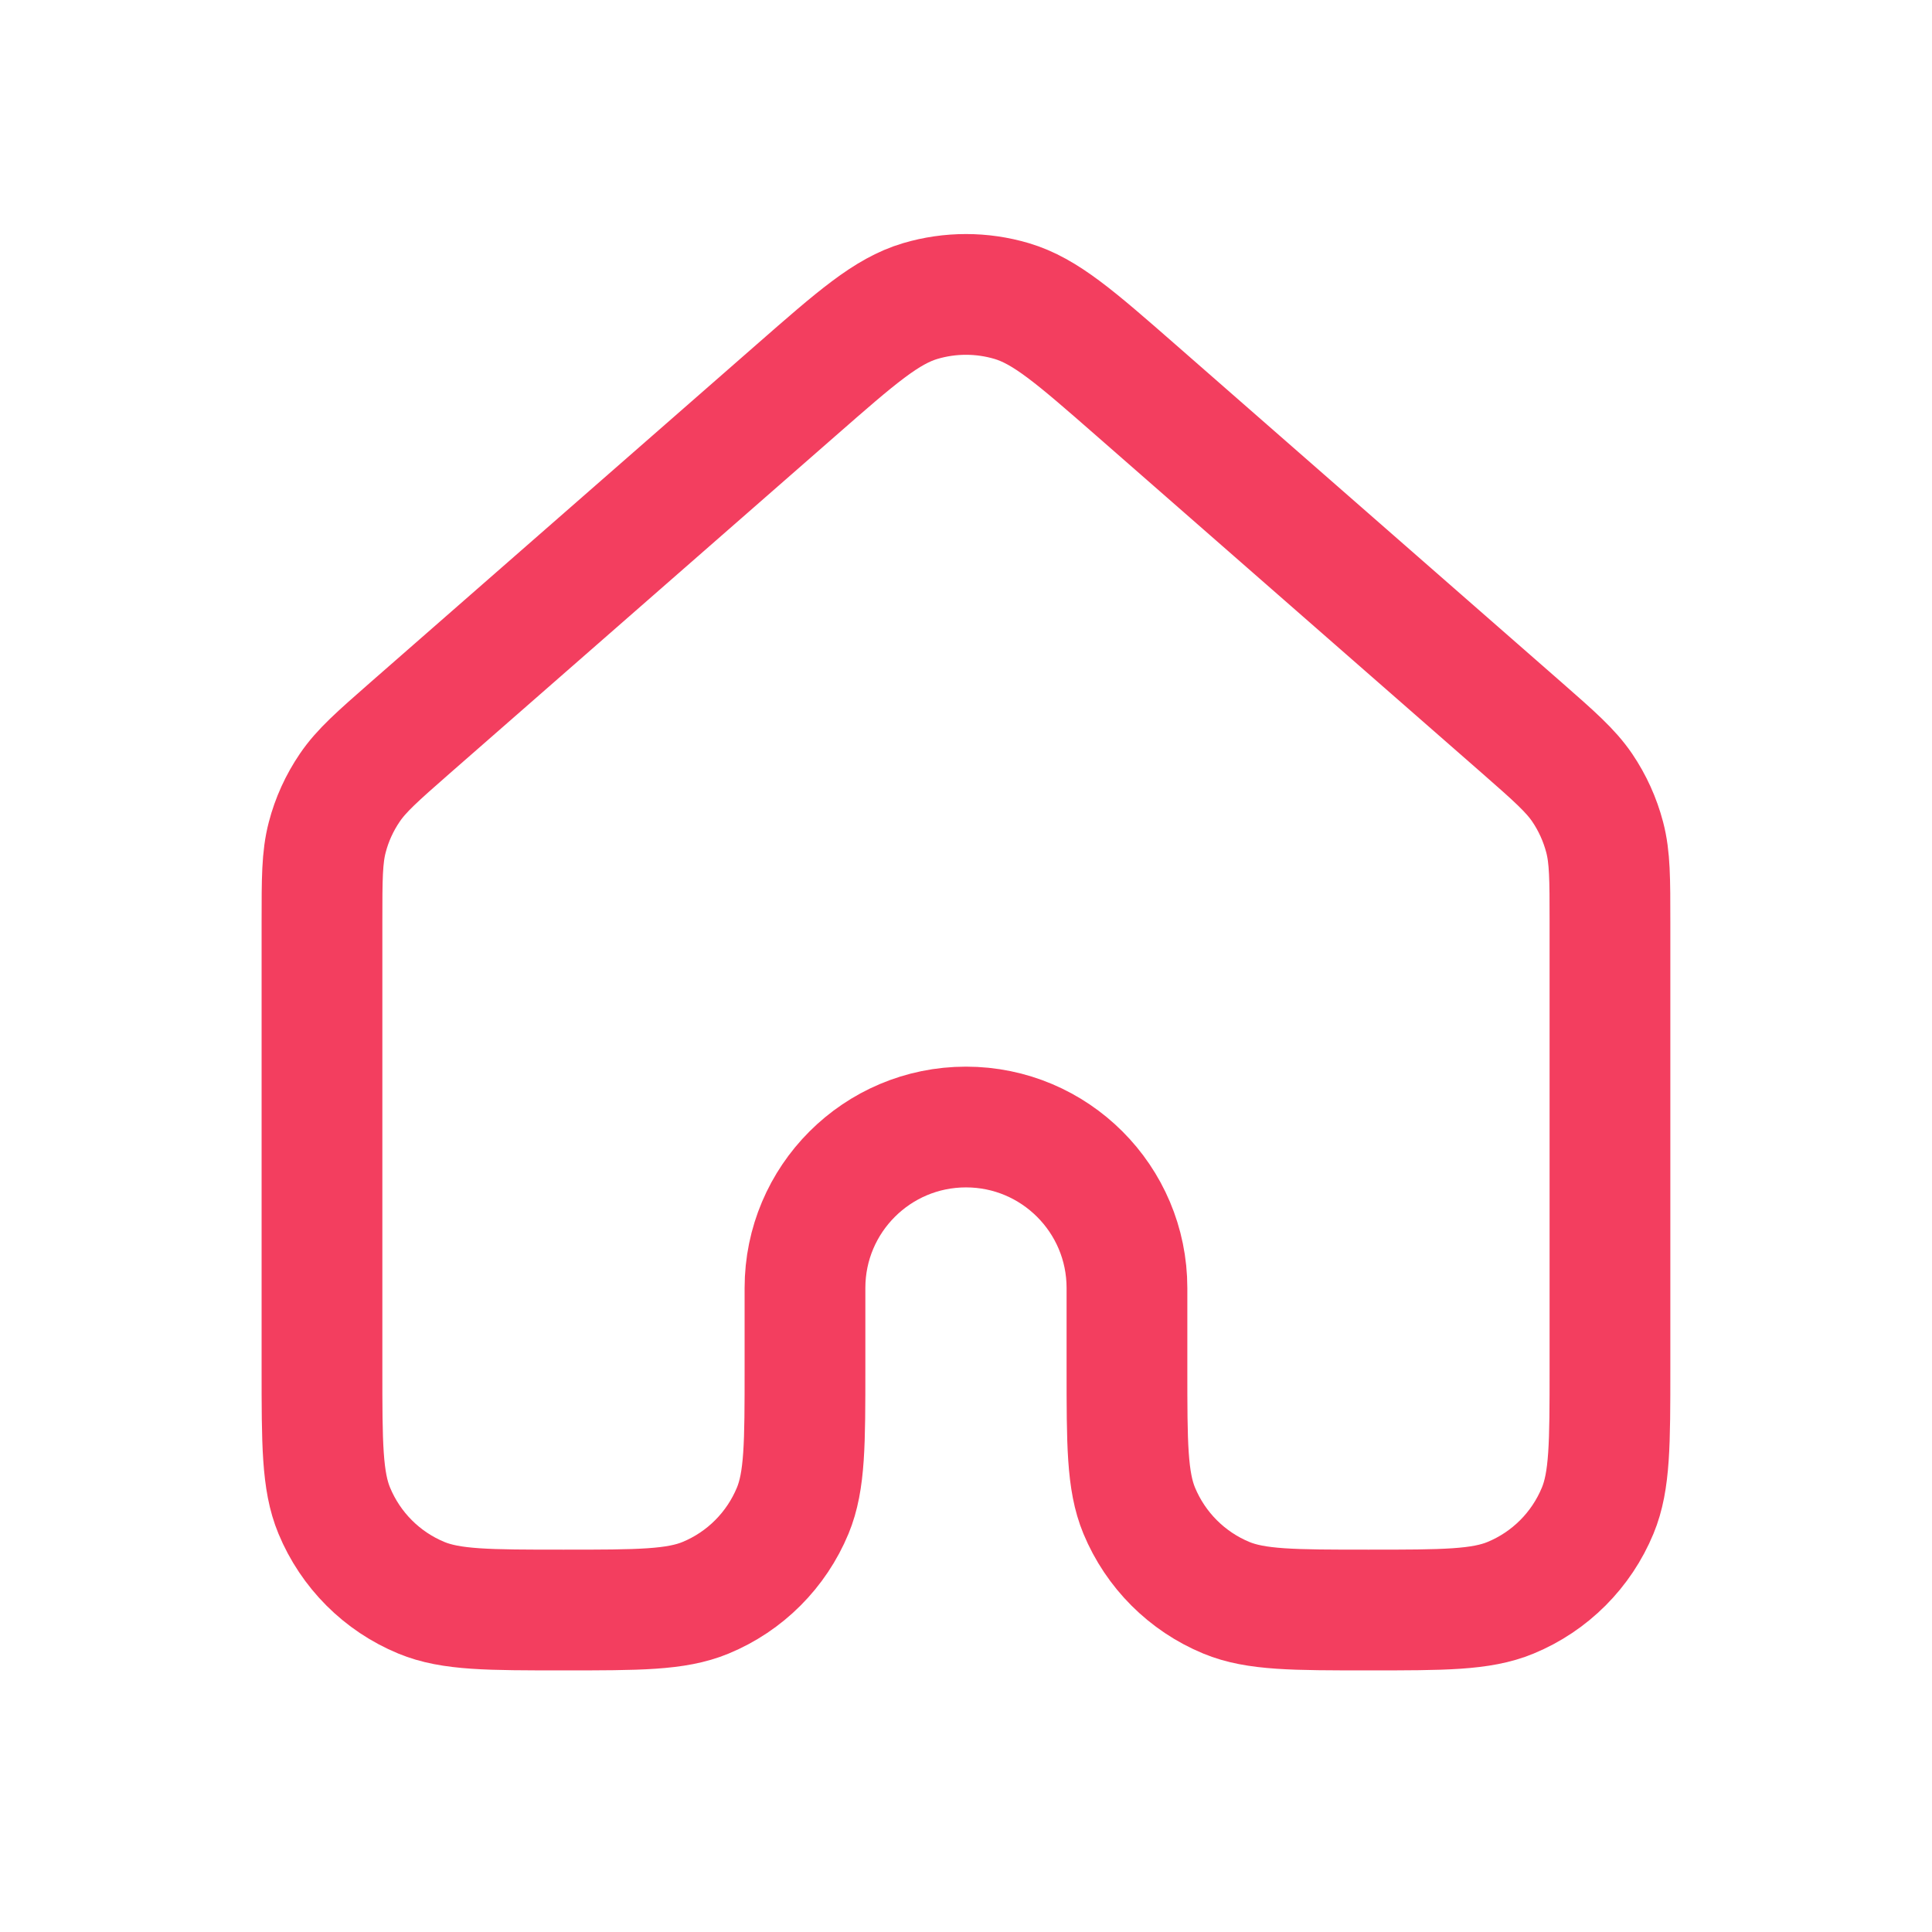 <svg xmlns="http://www.w3.org/2000/svg" width="32" height="32" viewBox="0 0 32 32" fill="none">
  <path d="M26.666 22.667V15.27C26.666 14.557 26.666 14.201 26.579 13.869C26.502 13.575 26.376 13.297 26.206 13.046C26.013 12.763 25.746 12.528 25.21 12.058L18.81 6.458C17.814 5.587 17.316 5.152 16.756 4.986C16.263 4.84 15.736 4.84 15.243 4.986C14.683 5.152 14.186 5.587 13.192 6.457L6.79 12.058C6.254 12.528 5.986 12.763 5.794 13.046C5.623 13.297 5.496 13.575 5.42 13.869C5.333 14.201 5.333 14.557 5.333 15.27V22.667C5.333 23.909 5.333 24.53 5.536 25.02C5.807 25.674 6.325 26.194 6.979 26.464C7.469 26.667 8.09 26.667 9.333 26.667C10.575 26.667 11.197 26.667 11.687 26.464C12.341 26.194 12.859 25.674 13.13 25.021C13.333 24.53 13.333 23.909 13.333 22.667V21.333C13.333 19.861 14.527 18.667 16 18.667C17.472 18.667 18.666 19.861 18.666 21.333V22.667C18.666 23.909 18.666 24.53 18.869 25.021C19.14 25.674 19.659 26.194 20.312 26.464C20.802 26.667 21.424 26.667 22.666 26.667C23.909 26.667 24.53 26.667 25.02 26.464C25.674 26.194 26.193 25.674 26.463 25.02C26.666 24.53 26.666 23.909 26.666 22.667Z" stroke="#F33E5F" stroke-width="2" stroke-linecap="round" stroke-linejoin="round"/>
</svg>